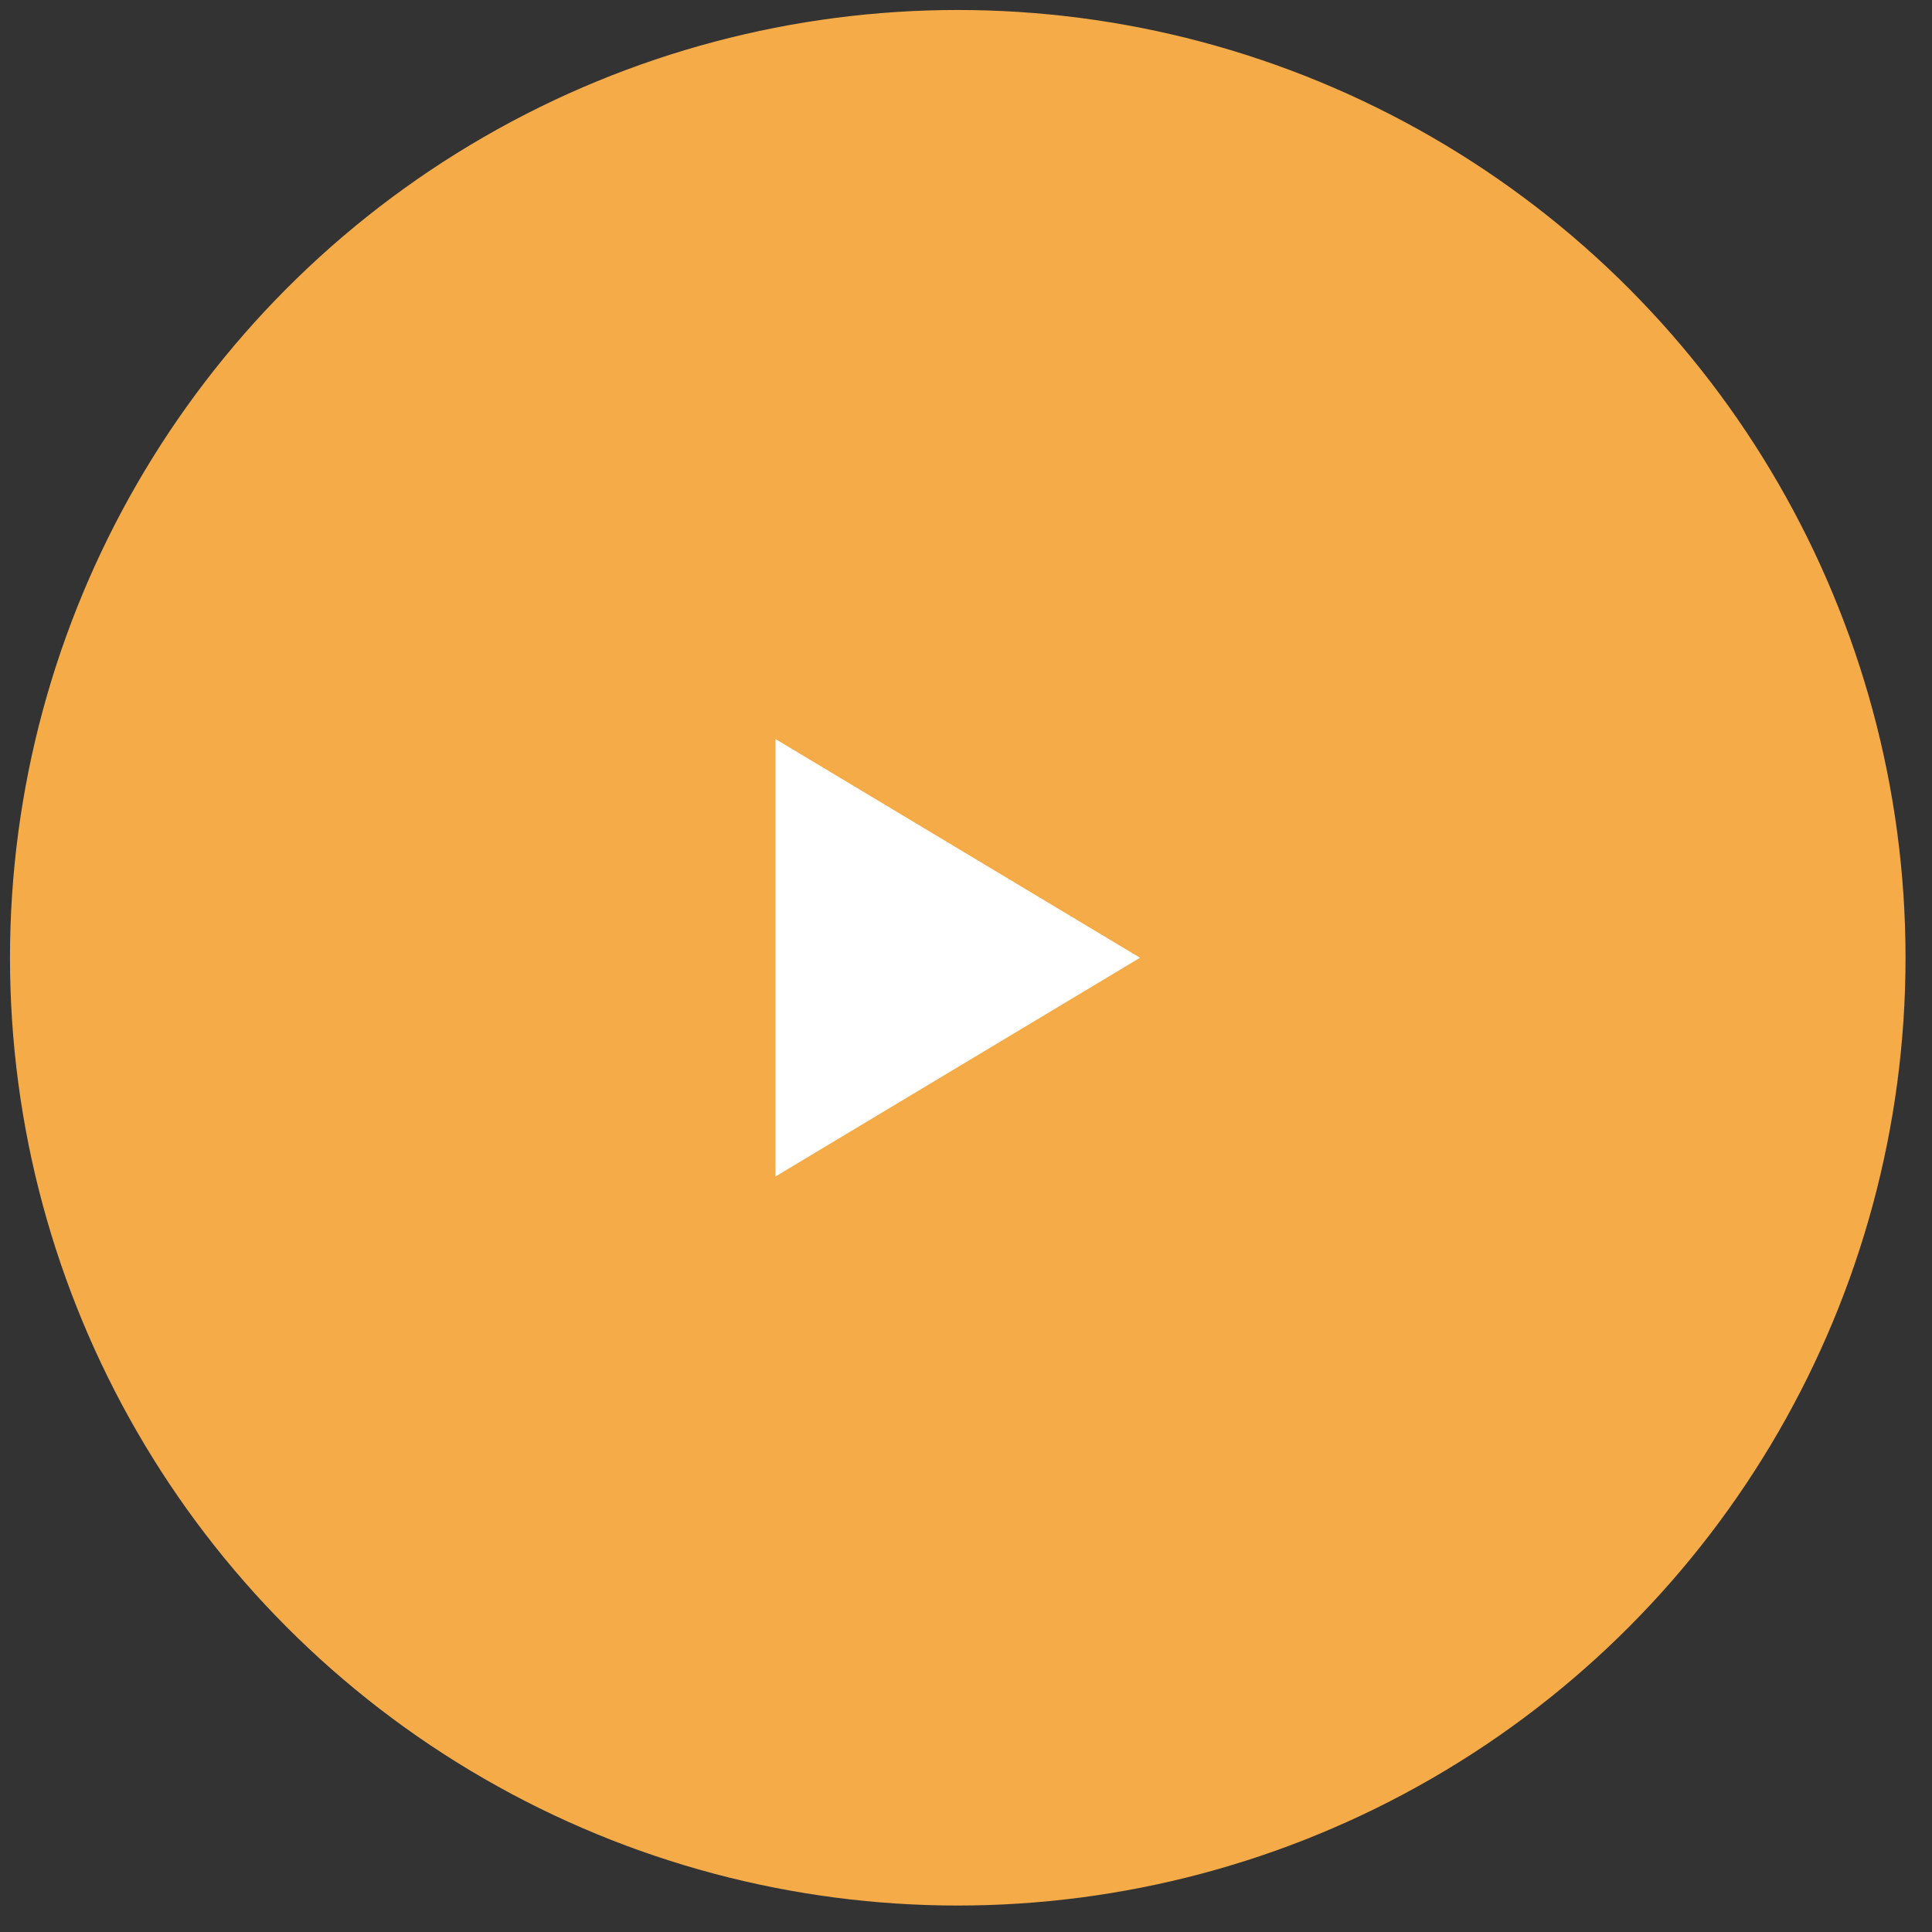 <svg width="53" height="53" viewBox="0 0 53 53" fill="none" xmlns="http://www.w3.org/2000/svg">
<rect x="0" y="0" width="53" height="53" fill="#333333" stroke="none"/>
<circle cx="26.274" cy="26.274" r="26" fill="#F5AB48"/>
<path d="M31.274 26.274L21.274 32.274V20.274L31.274 26.274Z" fill="white"/>
</svg>
